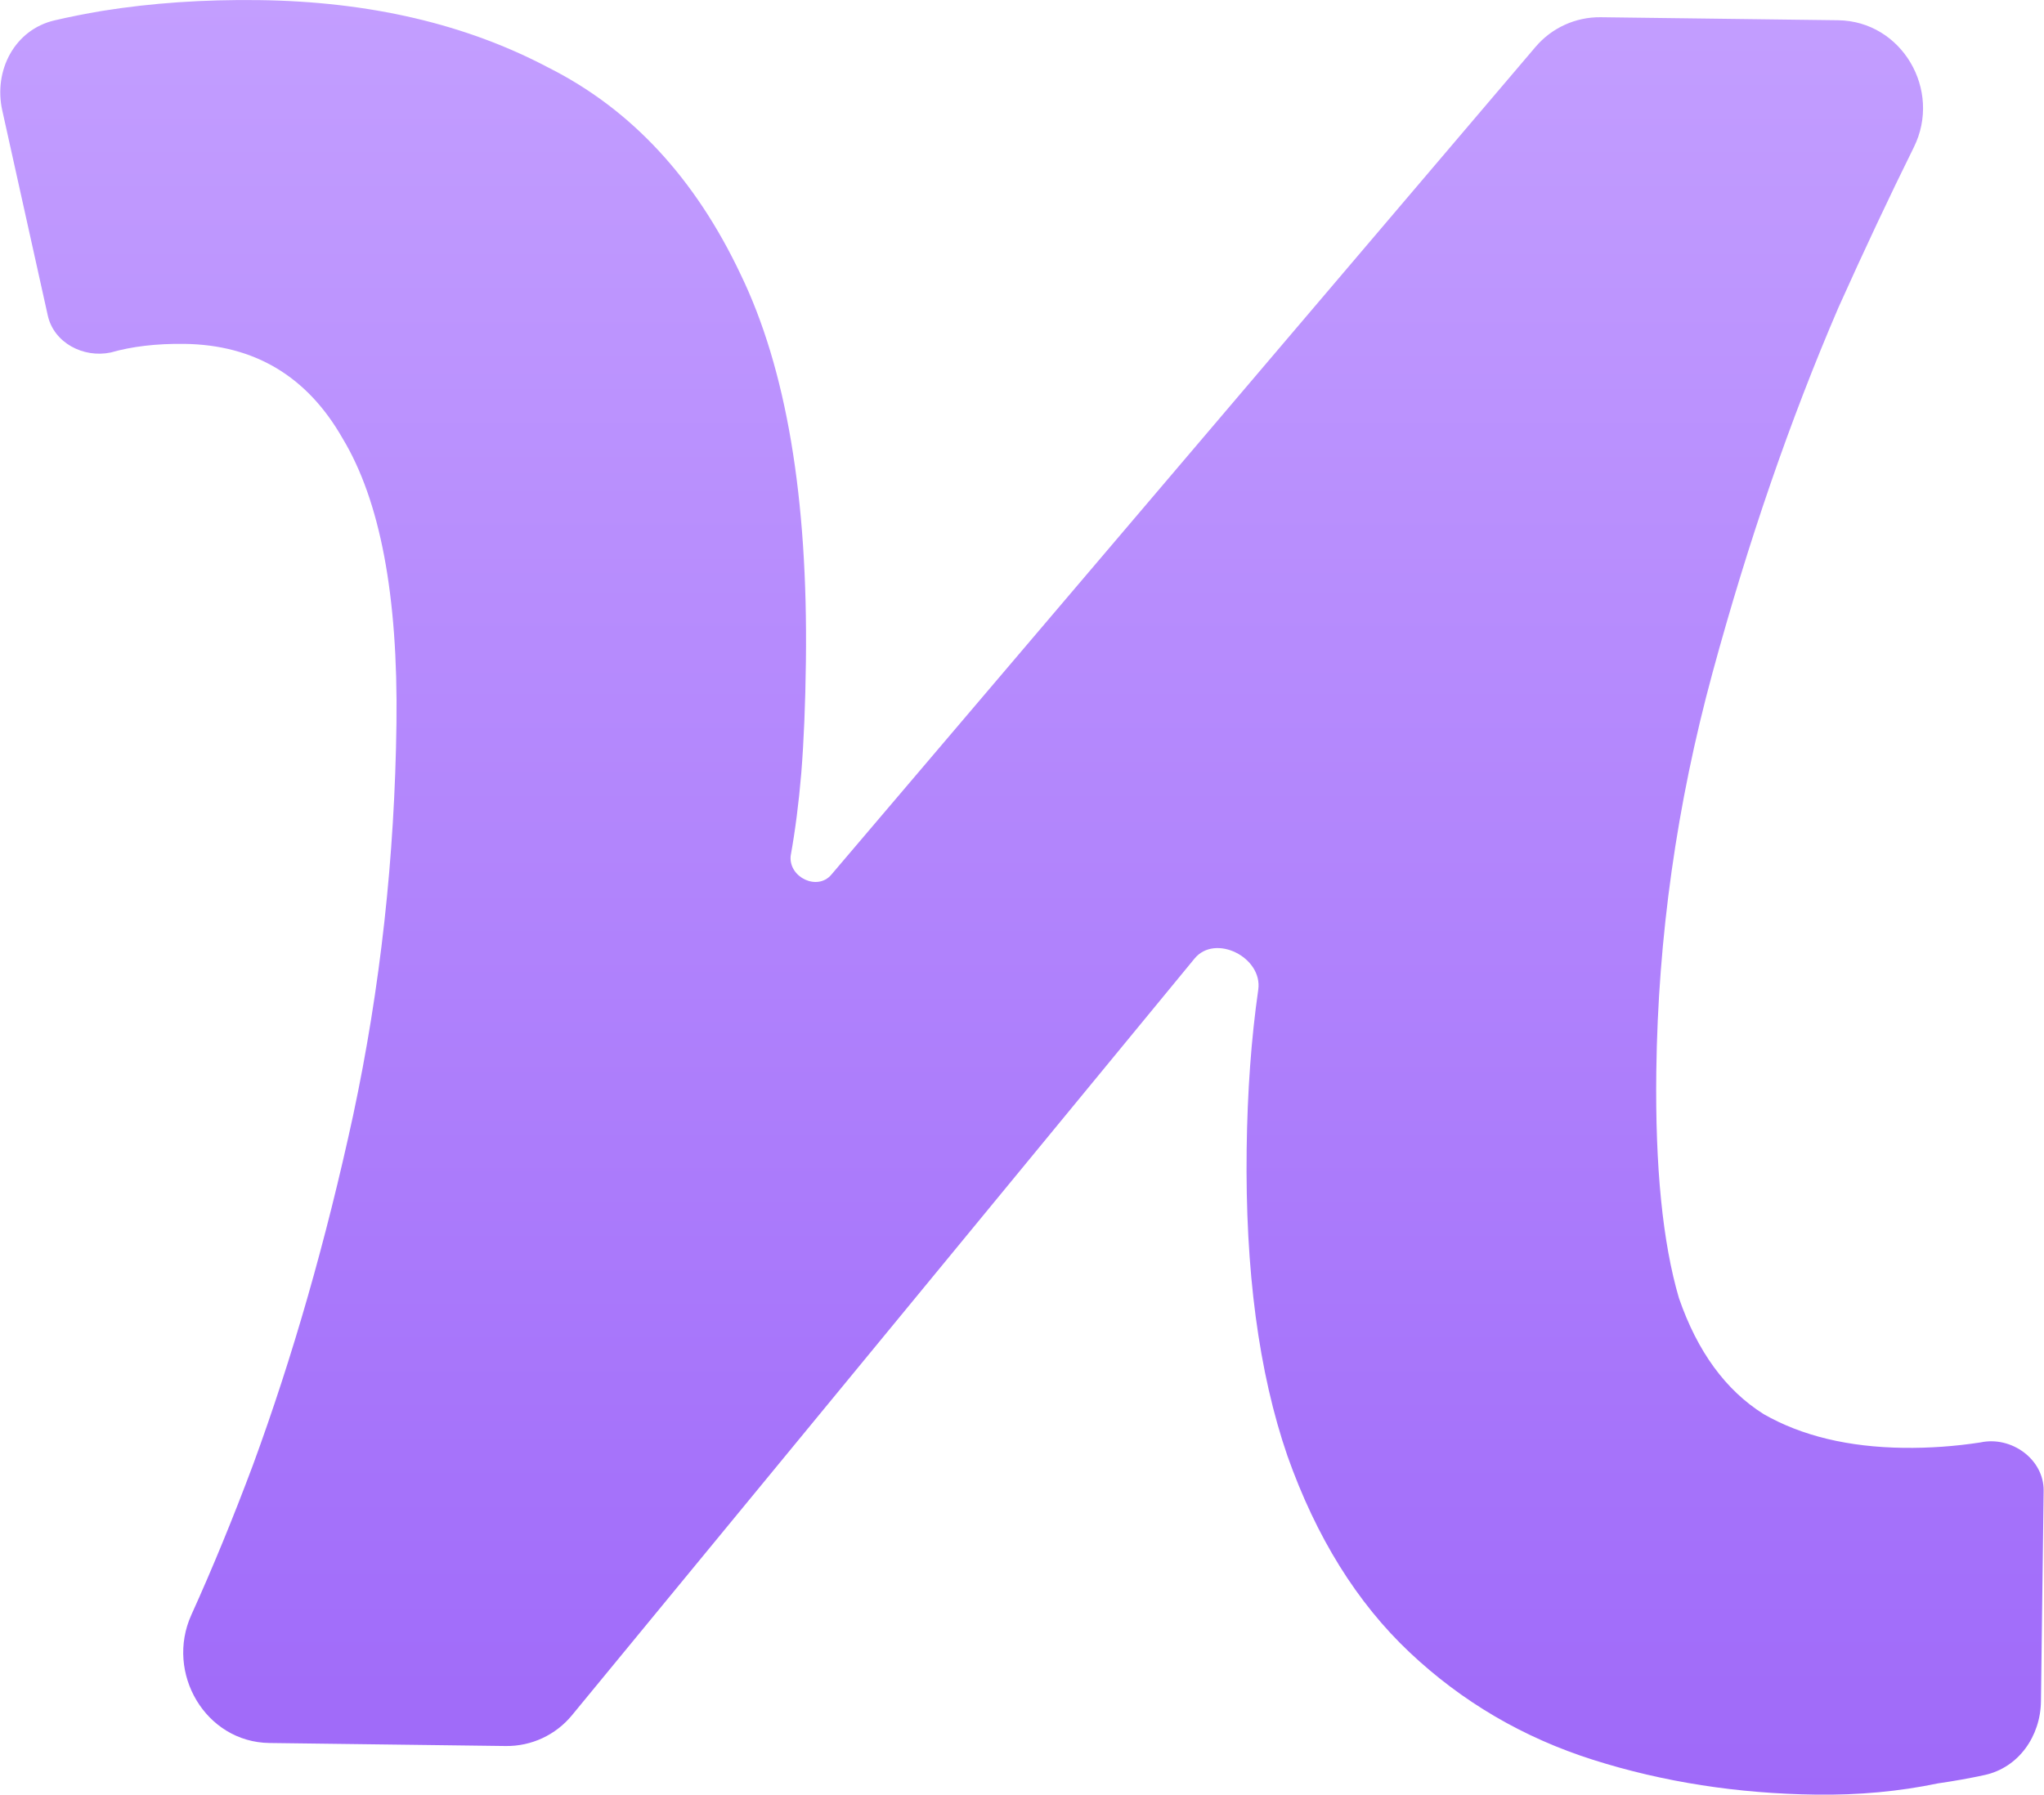 <svg width="5136" height="4511" viewBox="0 0 5136 4511" fill="none" xmlns="http://www.w3.org/2000/svg">
<path d="M676.973 4380.76C516.611 4378.7 414.648 4204.86 480.818 4058.73C533.646 3942.13 585.212 3816.64 635.514 3682.31C735.237 3410.81 819.188 3117.72 887.368 2803.05C955.662 2483.05 991.915 2154.59 996.203 1817.7C1000.3 1496.86 955.203 1258.33 860.954 1102.02C772.026 945.792 639.342 866.548 462.868 864.289C393.356 863.409 331.761 870.644 278.082 885.995C209.298 900.351 135.292 861.609 120.071 793.008L5.686 277.464C-16.586 177.088 36.698 74.722 136.812 51.255C174.037 42.565 214.083 34.564 256.943 27.367C380.202 7.536 511.328 -1.498 650.367 0.263C928.444 3.824 1171.03 60.404 1378.21 170.006C1585.47 274.248 1746.37 447.436 1860.95 689.57C1975.6 926.344 2030.26 1250.63 2025.02 1662.35C2023.68 1769.31 2019.81 1862.84 2013.42 1943C2007.14 2017.8 1998.22 2087.21 1986.7 2151.22C1981.53 2205.16 2053.69 2239.76 2088.76 2198.53L3858.4 117.828C3899.25 69.784 3959.35 42.488 4022.4 43.292L4618.44 50.872C4778.81 52.94 4880.14 226.319 4808.97 370.03C4748.1 492.915 4684.94 627.208 4619.52 772.872C4498.24 1054.78 4392.74 1360.96 4302.93 1691.41C4213.16 2021.86 4166.11 2355.53 4161.82 2692.37C4158.76 2933.01 4177.71 3123.12 4218.75 3262.7C4265.14 3396.99 4336.12 3494.15 4431.63 3554.22C4527.18 3608.92 4644.48 3637.13 4783.51 3638.93C4847.67 3639.74 4911.91 3635.22 4976.22 3625.34C5053.78 3608.46 5136.13 3667.57 5135.09 3746.93L5128.35 4276.02C5127.24 4363.65 5072.35 4442.63 4986.75 4461.27C4950.23 4469.23 4910.99 4476.28 4869.04 4482.33C4772.49 4502.5 4670.78 4511.92 4563.82 4510.54C4365.98 4508.01 4179.16 4478.88 4003.37 4423.18C3827.62 4367.44 3673.65 4277.25 3541.54 4152.56C3409.44 4027.84 3307.26 3863.42 3234.99 3659.3C3162.79 3449.78 3128.6 3192.64 3132.51 2887.84C3134.34 2743.48 3144.07 2609.87 3161.68 2487.1C3172.86 2406.1 3053.49 2346.03 3001.55 2409.2L1437.13 4311.09C1396.32 4360.74 1335.15 4389.15 1270.91 4388.34L676.973 4380.76Z" fill="url(#paint0_linear_14_5)"/>
<defs>
<linearGradient id="paint0_linear_14_5" x1="2567.88" y1="0.048" x2="2567.88" y2="4510.67" gradientUnits="userSpaceOnUse">
<stop stop-color="#C39EFF"/>
<stop offset="1" stop-color="#9F69F9"/>
</linearGradient>
</defs>
</svg>
